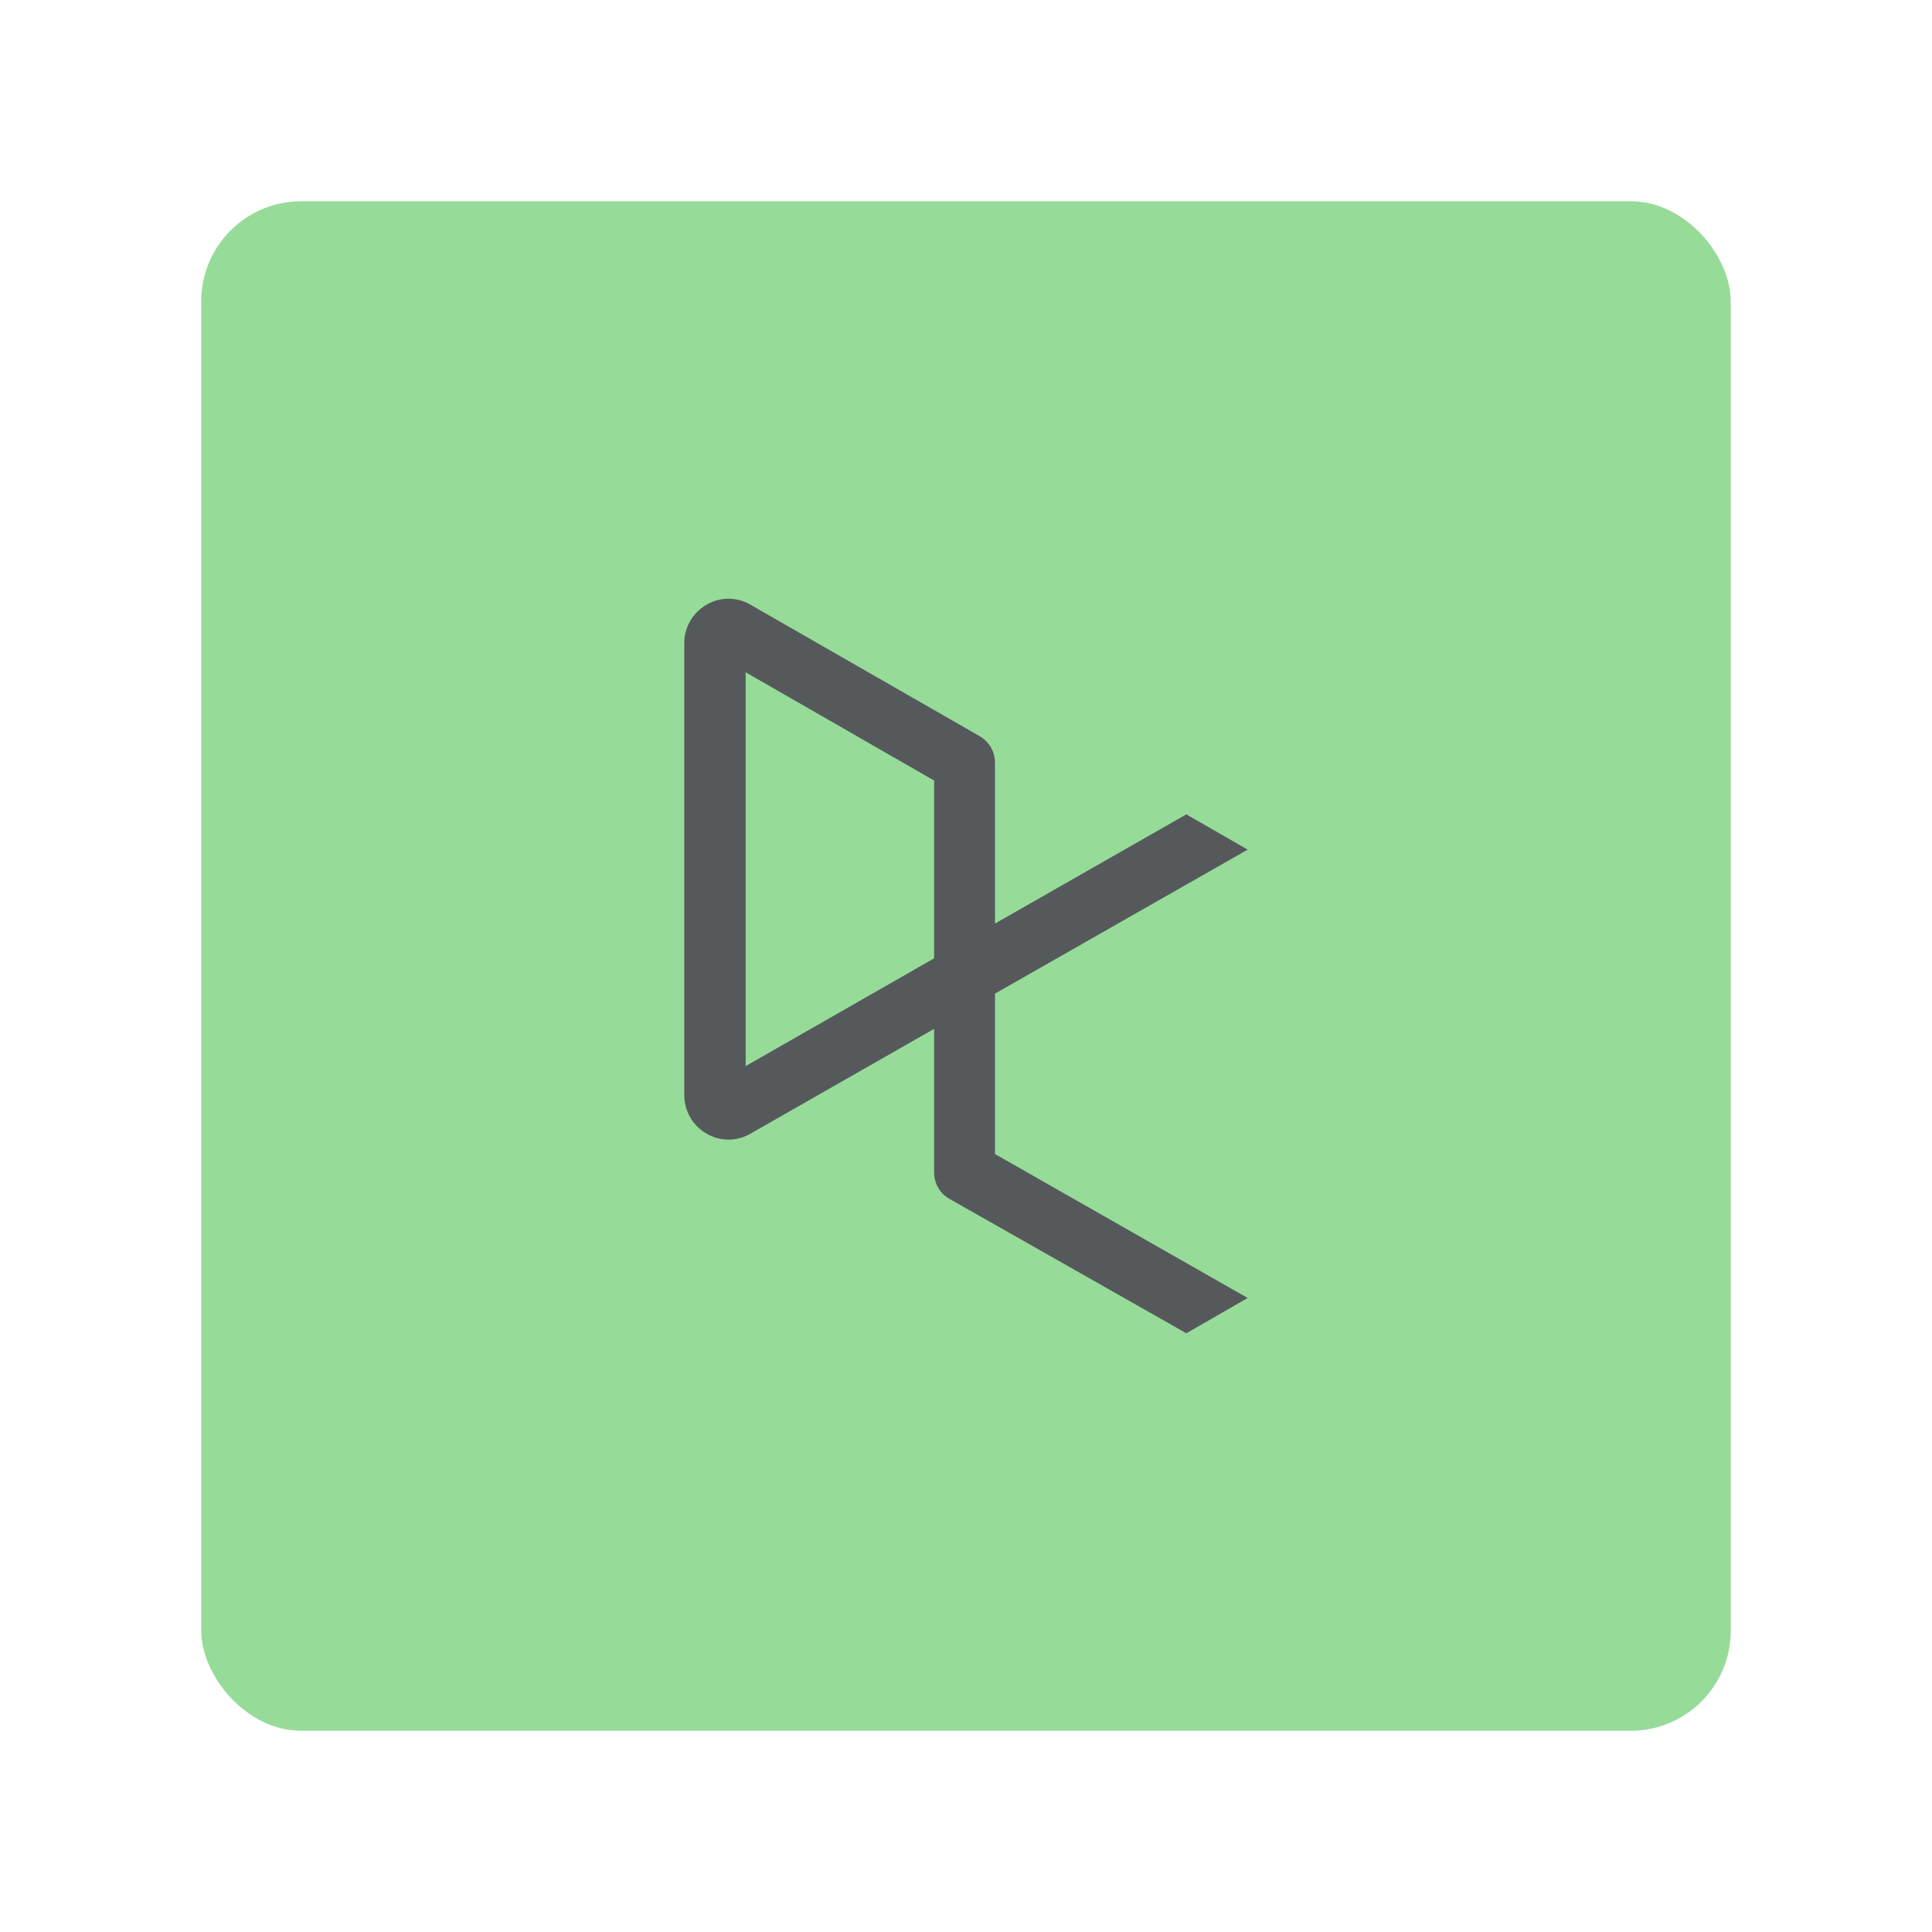 <?xml version="1.0" encoding="UTF-8" standalone="no"?>
<svg
   sodipodi:docname="datacamp.svg"
   inkscape:version="1.2 (dc2aedaf03, 2022-05-15)"
   version="1.1"
   id="svg2"
   viewBox="0 0 192 192"
   height="192"
   width="192"
   inkscape:export-filename="../png/datacamp.png"
   inkscape:export-xdpi="96"
   inkscape:export-ydpi="96"
   xml:space="preserve"
   xmlns:inkscape="http://www.inkscape.org/namespaces/inkscape"
   xmlns:sodipodi="http://sodipodi.sourceforge.net/DTD/sodipodi-0.dtd"
   xmlns="http://www.w3.org/2000/svg"
   xmlns:svg="http://www.w3.org/2000/svg"
   xmlns:rdf="http://www.w3.org/1999/02/22-rdf-syntax-ns#"
   xmlns:cc="http://creativecommons.org/ns#"
   xmlns:dc="http://purl.org/dc/elements/1.1/"><sodipodi:namedview
     inkscape:document-rotation="0"
     inkscape:window-maximized="1"
     inkscape:window-y="0"
     inkscape:window-x="36"
     inkscape:window-height="1052"
     inkscape:window-width="1884"
     units="px"
     showgrid="false"
     inkscape:current-layer="layer1"
     inkscape:document-units="px"
     inkscape:cy="159.5"
     inkscape:cx="71.5"
     inkscape:zoom="2"
     inkscape:pageshadow="2"
     inkscape:pageopacity="0.0"
     borderopacity="1.0"
     bordercolor="#666666"
     pagecolor="#ffffff"
     id="base"
     inkscape:snap-bbox="false"
     inkscape:object-paths="true"
     inkscape:snap-nodes="true"
     showguides="true"
     inkscape:guide-bbox="true"
     inkscape:snap-object-midpoints="true"
     inkscape:snap-center="true"
     inkscape:snap-global="false"
     inkscape:snap-intersection-paths="true"
     inkscape:snap-smooth-nodes="true"
     inkscape:snap-midpoints="true"
     inkscape:showpageshadow="0"
     inkscape:pagecheckerboard="0"
     inkscape:deskcolor="#d1d1d1" /><defs
     id="defs4" /><g
     transform="translate(0,-860.362)"
     id="layer1"
     inkscape:groupmode="layer"
     inkscape:label="Calque 1"><rect
       style="fill:#97db99;fill-opacity:1;fill-rule:evenodd;stroke:none;stroke-width:0.993;stroke-opacity:1"
       width="152"
       height="152"
       x="20"
       y="880.362"
       rx="9.935"
       id="rect708"
       ry="9.935" /><path
       d="m 92.831,937.93 v 17.671 l -18.727,10.708 v -39.134 z m 6.05,37.118 v -15.942 l 25.113,-14.309 -6.098,-3.505 -19.015,10.852 v -15.99 c 0,-1.104 -0.576,-2.065 -1.537,-2.641 L 74.488,920.403 c -0.048,-0.048 -0.144,-0.048 -0.192,-0.096 -1.344,-0.672 -2.977,-0.576 -4.226,0.24 -1.296,0.816 -2.065,2.209 -2.065,3.697 v 44.944 c 0,1.537 0.768,2.929 2.065,3.745 1.296,0.816 2.881,0.912 4.226,0.24 l 0.192,-0.096 18.343,-10.468 v 14.261 c 0,1.104 0.576,2.113 1.537,2.641 l 23.529,13.349 6.098,-3.505 z"
       fill="#04ee61"
       id="path409"
       style="fill:#56595b;fill-opacity:1;stroke-width:0.924" /></g><style
     type="text/css"
     id="style853">
	.st0{fill:#FFFFFF;}
</style><style
     type="text/css"
     id="style853-9">
	.st0{fill:#FFFFFF;}
</style><style
     type="text/css"
     id="style853-3">
	.st0{fill:#FFFFFF;}
</style></svg>
